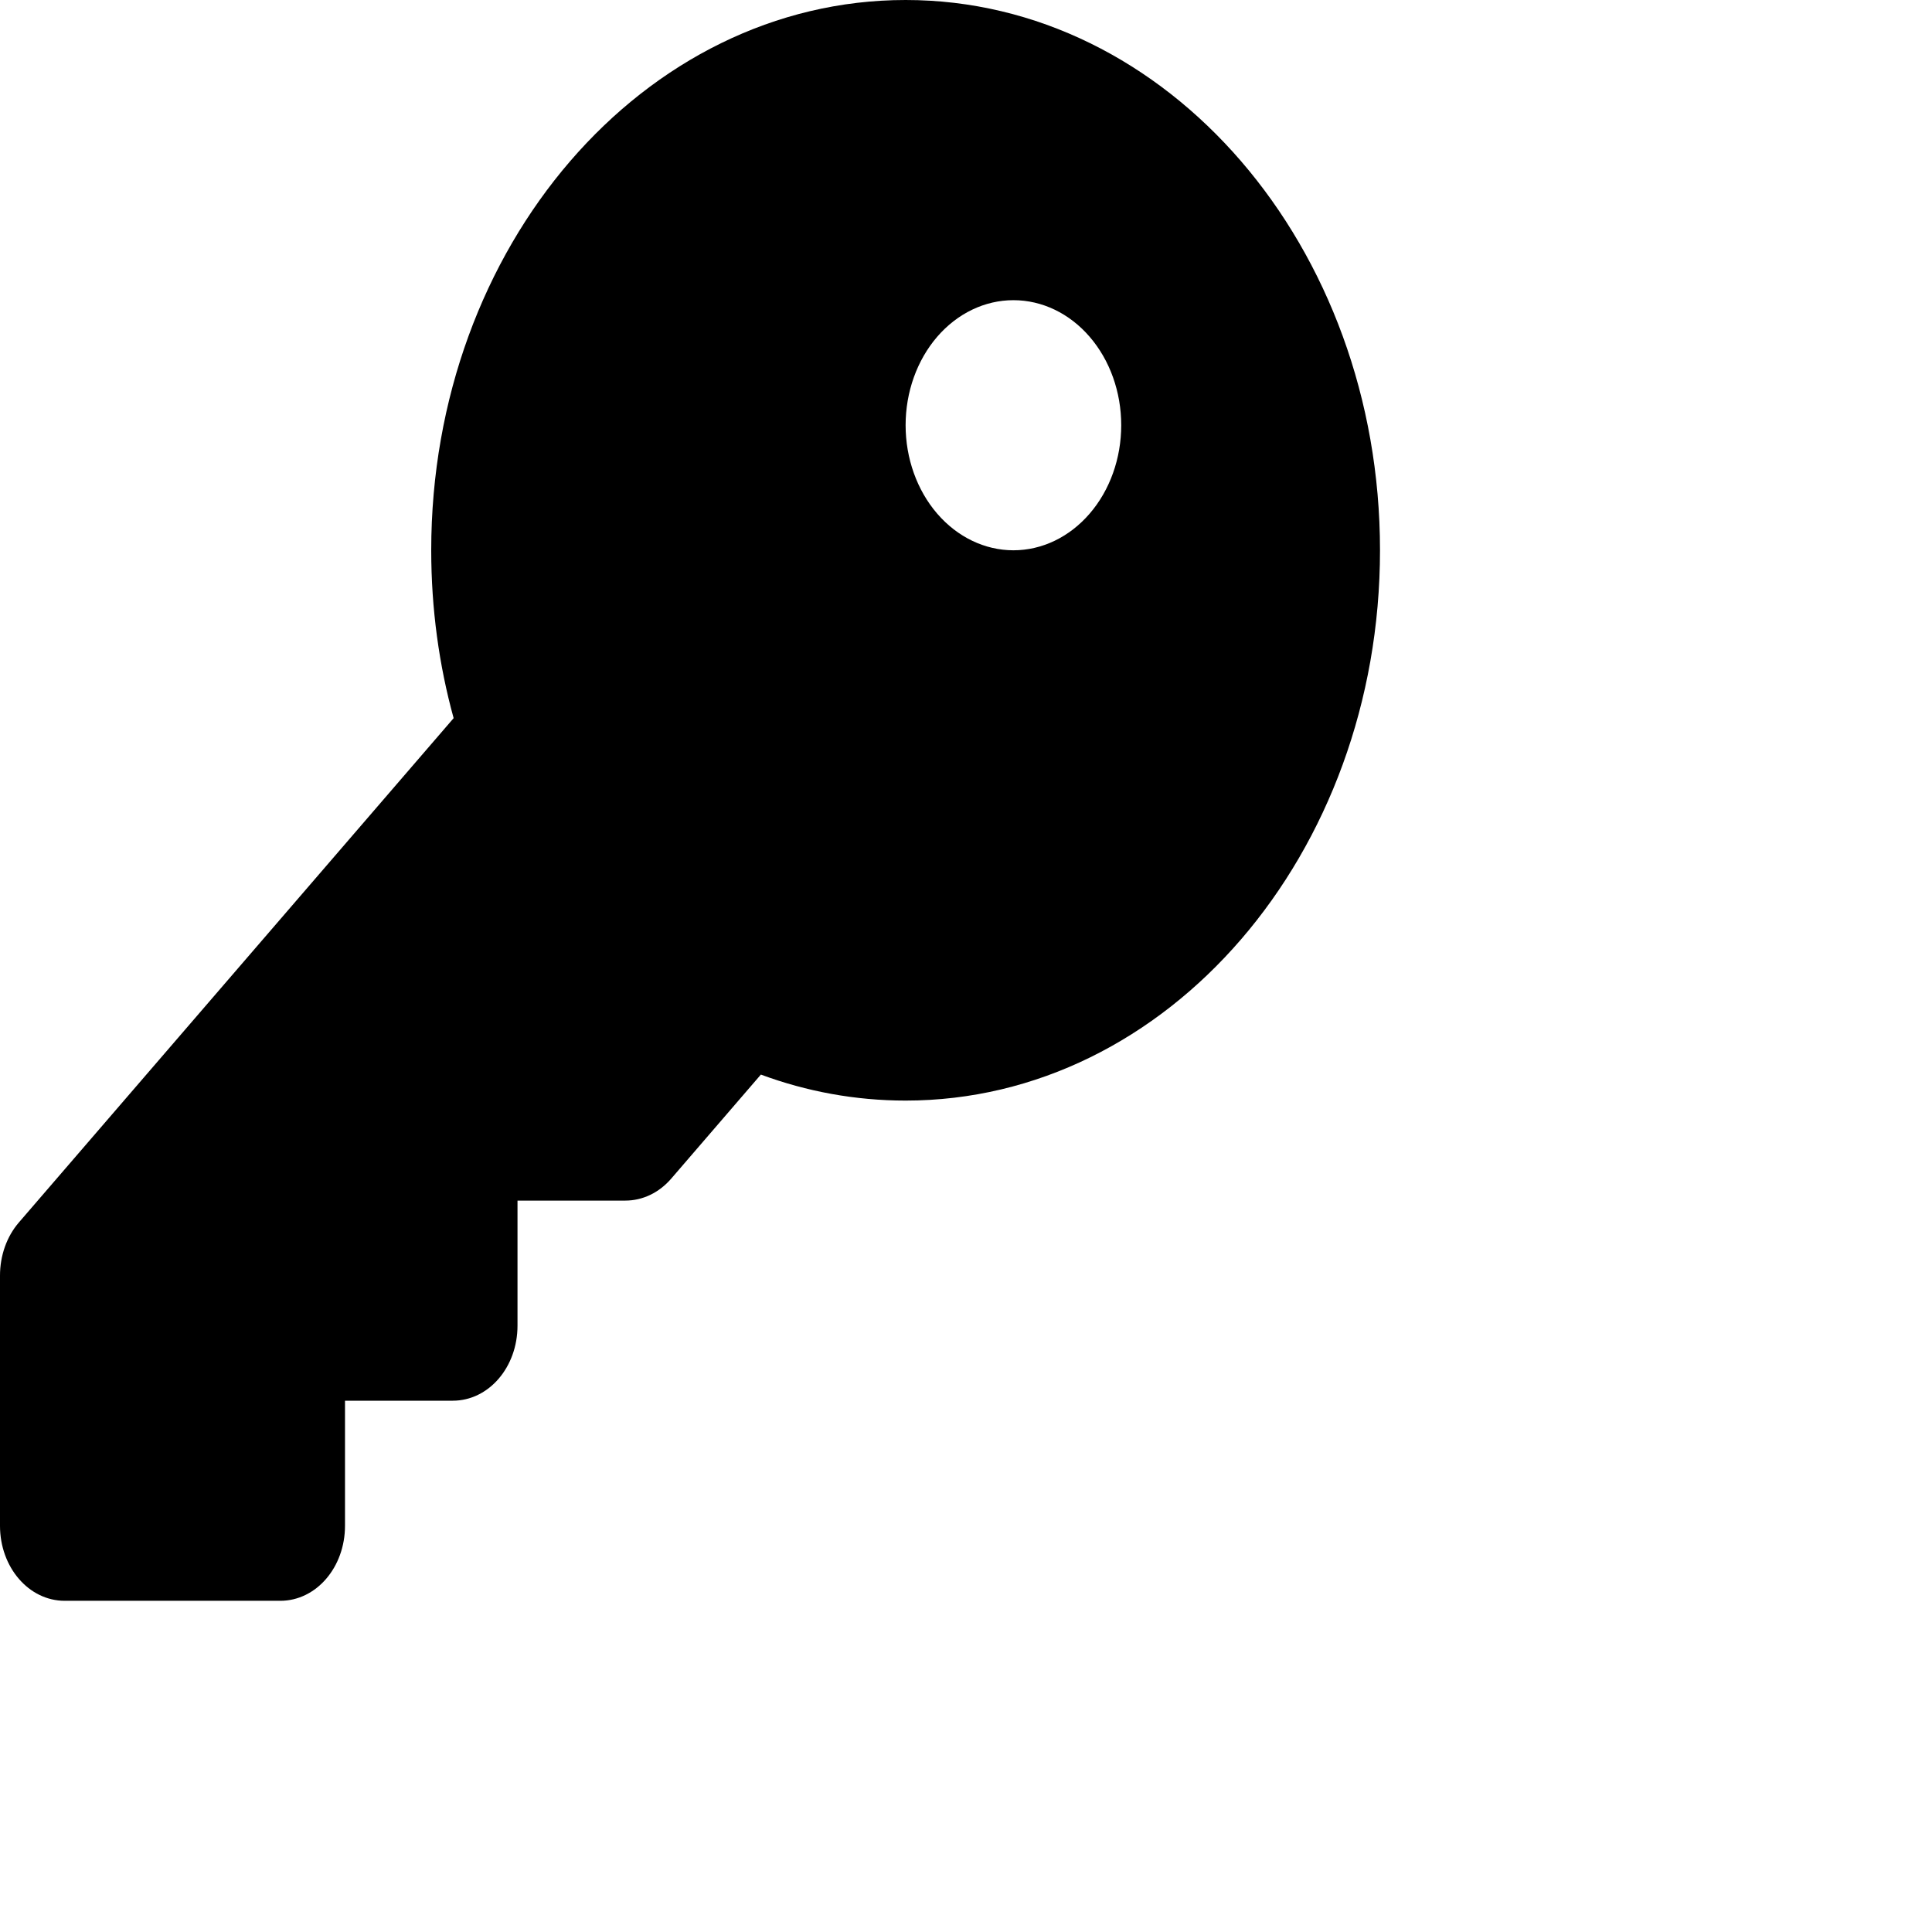 <svg width="35" height="35" viewBox="0 0 35 35" fill="none" xmlns="http://www.w3.org/2000/svg">
<path d="M16.406 19.938C21.152 19.938 25 15.474 25 9.969C25 4.463 21.152 0 16.406 0C11.66 0 7.812 4.463 7.812 9.969C7.812 11.028 7.954 12.053 8.218 13.01L0.342 22.146C0.122 22.401 0 22.747 0 23.109V27.641C0 28.394 0.522 29 1.172 29H5.078C5.728 29 6.25 28.394 6.25 27.641V25.375H8.203C8.853 25.375 9.375 24.769 9.375 24.016V21.75H11.328C11.641 21.75 11.938 21.608 12.158 21.354L13.784 19.467C14.609 19.773 15.493 19.938 16.406 19.938ZM18.359 5.438C18.877 5.438 19.374 5.676 19.74 6.101C20.107 6.526 20.312 7.102 20.312 7.703C20.312 8.304 20.107 8.88 19.74 9.305C19.374 9.73 18.877 9.969 18.359 9.969C17.841 9.969 17.345 9.73 16.978 9.305C16.612 8.88 16.406 8.304 16.406 7.703C16.406 7.102 16.612 6.526 16.978 6.101C17.345 5.676 17.841 5.438 18.359 5.438Z" fill="black"/>
</svg>
